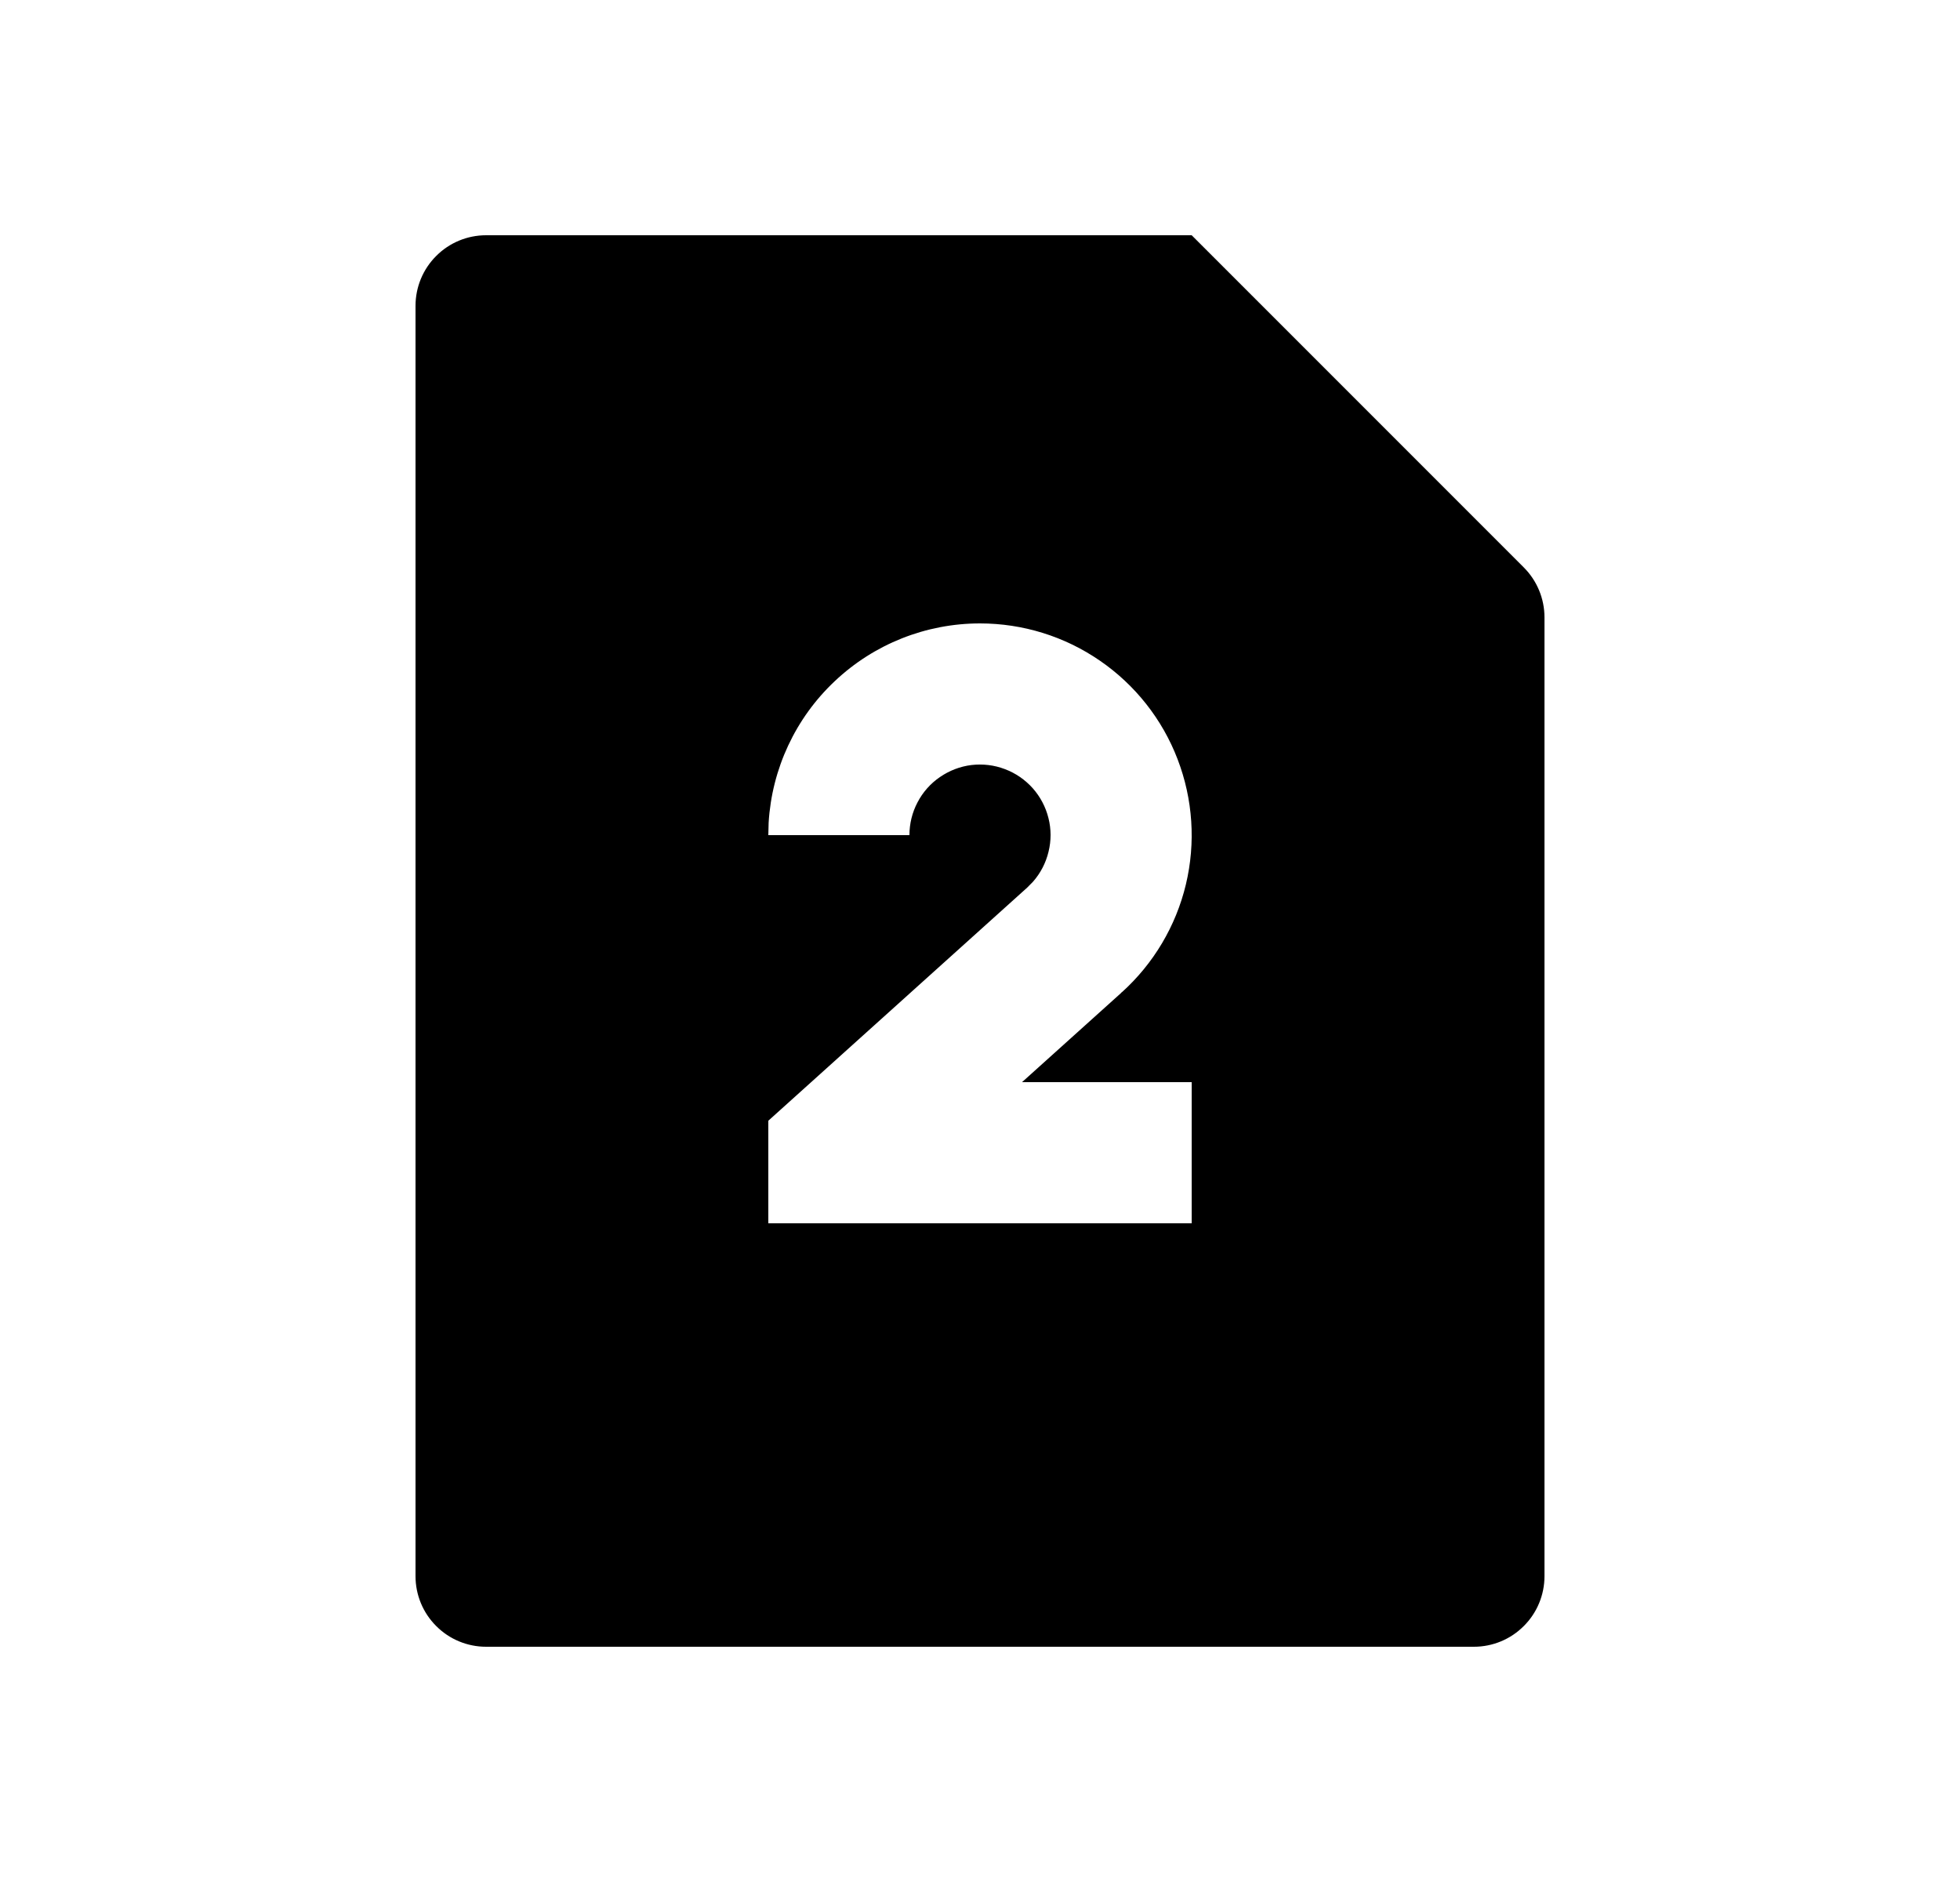 <svg width="25" height="24" viewBox="0 0 25 24" fill="none" xmlns="http://www.w3.org/2000/svg">
<path d="M15.2 3L19.436 7.236C19.605 7.405 19.7 7.634 19.7 7.873V20.1C19.7 20.339 19.605 20.568 19.436 20.736C19.268 20.905 19.039 21 18.8 21H6.2C5.961 21 5.732 20.905 5.564 20.736C5.395 20.568 5.3 20.339 5.3 20.1V3.9C5.3 3.661 5.395 3.432 5.564 3.264C5.732 3.095 5.961 3 6.2 3H15.2ZM12.5 7.95C11.811 7.95 11.149 8.213 10.648 8.686C10.146 9.158 9.845 9.804 9.804 10.492L9.8 10.65H11.6C11.6 10.504 11.635 10.361 11.703 10.232C11.77 10.103 11.868 9.992 11.988 9.91C12.108 9.827 12.246 9.774 12.39 9.756C12.535 9.739 12.681 9.756 12.817 9.808C12.954 9.859 13.075 9.943 13.172 10.051C13.269 10.16 13.338 10.291 13.373 10.432C13.409 10.573 13.409 10.721 13.374 10.862C13.34 11.004 13.272 11.135 13.176 11.244L13.102 11.319L9.8 14.292V15.6H15.2V13.8H13.036L14.306 12.657L14.301 12.648L14.308 12.655C14.713 12.29 14.999 11.81 15.126 11.279C15.253 10.748 15.216 10.191 15.02 9.681C14.825 9.172 14.479 8.734 14.029 8.425C13.579 8.115 13.046 7.95 12.5 7.95Z" fill="#0A0D14" style="fill:#0A0D14;fill:color(display-p3 0.039 0.051 0.078);fill-opacity:1;"/>
</svg>
